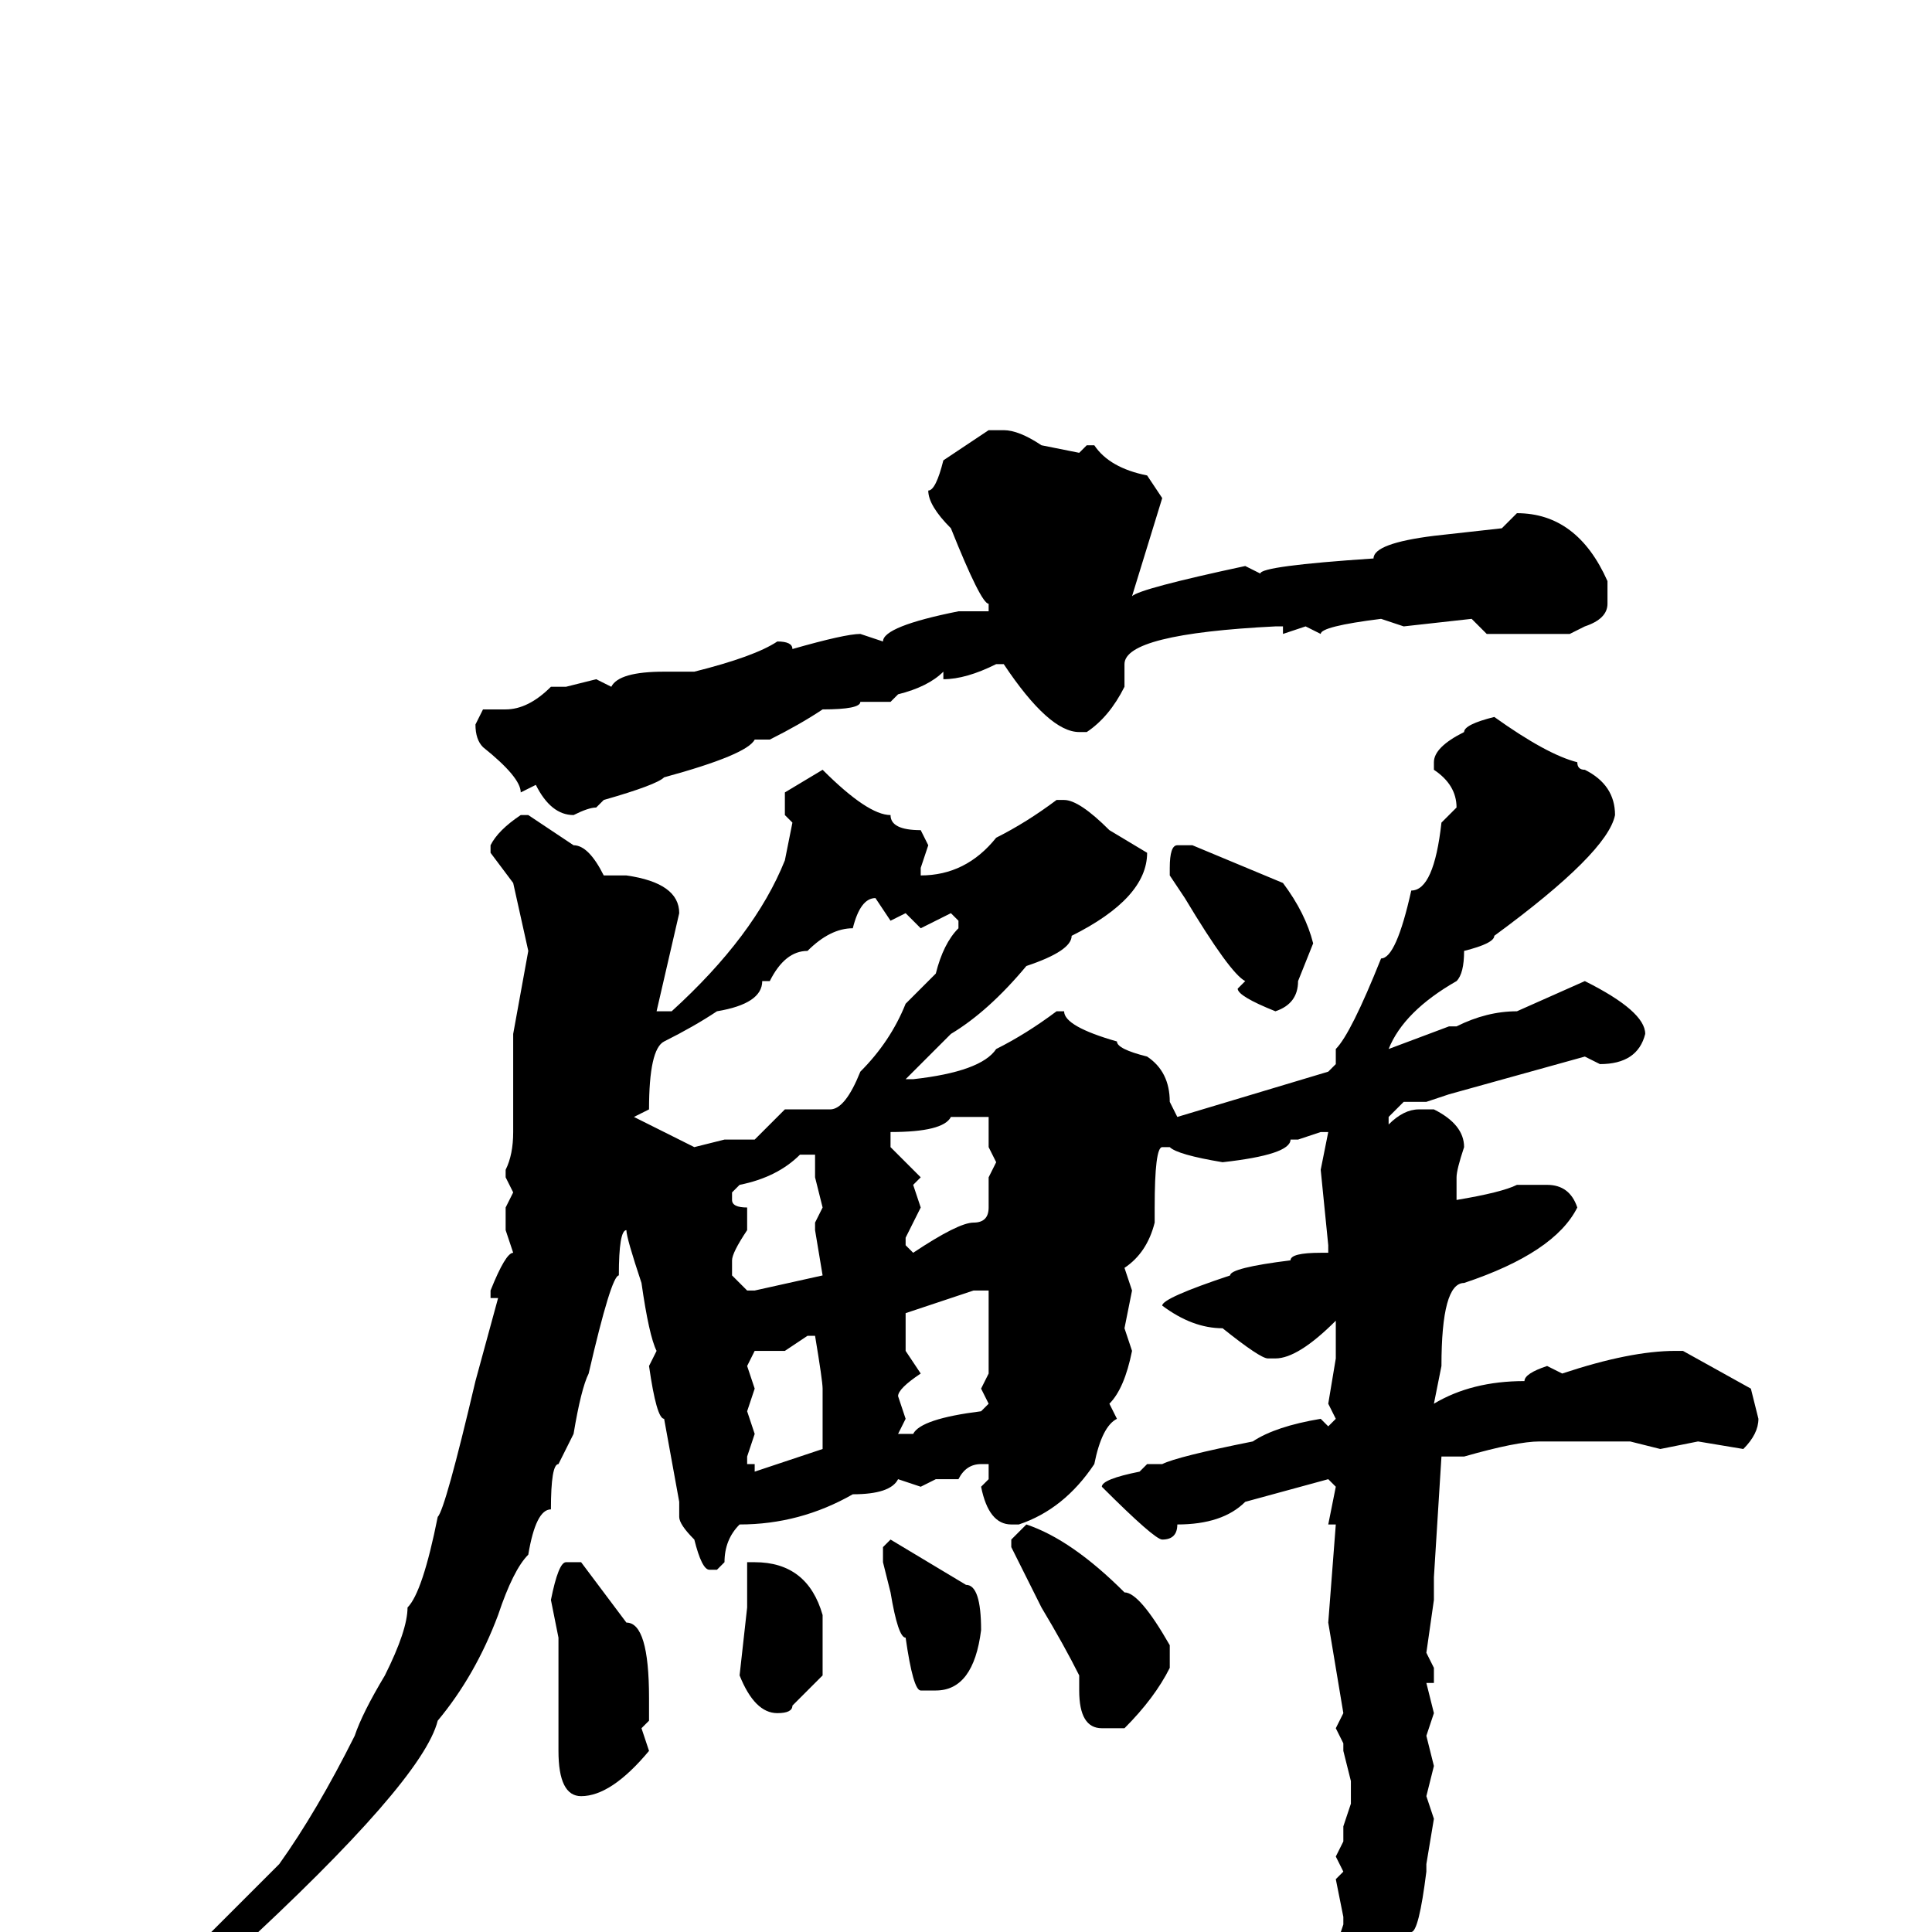 <svg xmlns="http://www.w3.org/2000/svg" viewBox="0 -256 256 256">
	<path fill="#000000" d="M131 -199H133Q135 -199 138 -197L143 -196L144 -197H145Q147 -194 152 -193L154 -190L150 -177Q151 -178 165 -181L167 -180Q167 -181 182 -182Q182 -184 190 -185L199 -186L201 -188Q209 -188 213 -179V-176Q213 -174 210 -173L208 -172H204H197L195 -174L186 -173L183 -174Q175 -173 175 -172L173 -173L170 -172V-173H169Q149 -172 149 -168V-167V-166V-165Q147 -161 144 -159H143Q139 -159 133 -168H132Q128 -166 125 -166V-167Q123 -165 119 -164L118 -163H117H114Q114 -162 109 -162Q106 -160 102 -158H100Q99 -156 88 -153Q87 -152 80 -150L79 -149Q78 -149 76 -148Q73 -148 71 -152L69 -151Q69 -153 64 -157Q63 -158 63 -160L64 -162H67Q70 -162 73 -165H74H75L79 -166L81 -165Q82 -167 88 -167H89H92Q100 -169 103 -171Q105 -171 105 -170Q112 -172 114 -172L117 -171Q117 -173 127 -175H131V-176Q130 -176 126 -186Q123 -189 123 -191Q124 -191 125 -195ZM198 -161Q205 -156 209 -155Q209 -154 210 -154Q214 -152 214 -148Q213 -143 198 -132Q198 -131 194 -130Q194 -127 193 -126Q186 -122 184 -117L192 -120H193Q197 -122 201 -122L210 -126Q218 -122 218 -119Q217 -115 212 -115L210 -116L192 -111L189 -110H187H186L184 -108V-107Q186 -109 188 -109H190Q194 -107 194 -104Q193 -101 193 -100V-99V-97Q199 -98 201 -99H205Q208 -99 209 -96Q206 -90 194 -86Q191 -86 191 -75L190 -70Q195 -73 202 -73Q202 -74 205 -75L207 -74Q216 -77 222 -77H223L232 -72L233 -68Q233 -66 231 -64L225 -65L220 -64L216 -65H204Q201 -65 194 -63H191L190 -47V-46V-44L189 -37L190 -35V-33H189L190 -29L189 -26L190 -22L189 -18L190 -15L189 -9V-8Q188 0 187 0V1Q185 18 180 23H178L177 22L179 16L177 13L178 9V6L177 2L178 -1V-2L177 -7L178 -8L177 -10L178 -12V-14L179 -17V-20L178 -24V-25L177 -27L178 -29L176 -41L177 -54H176L177 -59L176 -60L165 -57Q162 -54 156 -54Q156 -52 154 -52Q153 -52 146 -59Q146 -60 151 -61L152 -62H154Q156 -63 166 -65Q169 -67 175 -68L176 -67L177 -68L176 -70L177 -76V-77V-80V-81Q172 -76 169 -76H168Q167 -76 162 -80Q158 -80 154 -83Q154 -84 163 -87Q163 -88 171 -89Q171 -90 175 -90H176V-91L175 -101L176 -106H175L172 -105H171Q171 -103 162 -102Q156 -103 155 -104H154Q153 -104 153 -96V-94Q152 -90 149 -88L150 -85L149 -80L150 -77Q149 -72 147 -70L148 -68Q146 -67 145 -62Q141 -56 135 -54H134Q131 -54 130 -59L131 -60V-62H130Q128 -62 127 -60H124L122 -59L119 -60Q118 -58 113 -58Q106 -54 98 -54Q96 -52 96 -49L95 -48H94Q93 -48 92 -52Q90 -54 90 -55V-57L88 -68Q87 -68 86 -75L87 -77Q86 -79 85 -86Q83 -92 83 -93Q82 -93 82 -87Q81 -87 78 -74Q77 -72 76 -66L74 -62Q73 -62 73 -56Q71 -56 70 -50Q68 -48 66 -42Q63 -34 58 -28Q56 -20 31 3Q26 8 24 8L23 7V5L37 -9Q42 -16 47 -26Q48 -29 51 -34Q54 -40 54 -43Q56 -45 58 -55Q59 -56 63 -73L66 -84H65V-85Q67 -90 68 -90L67 -93V-96L68 -98L67 -100V-101Q68 -103 68 -106V-108V-114V-117V-119L70 -130L68 -139L65 -143V-144Q66 -146 69 -148H70L76 -144Q78 -144 80 -140H83Q90 -139 90 -135L87 -122H88H89Q100 -132 104 -142L105 -147L104 -148V-151L109 -154Q115 -148 118 -148Q118 -146 122 -146L123 -144L122 -141V-140Q128 -140 132 -145Q136 -147 140 -150H141Q143 -150 147 -146L152 -143Q152 -137 142 -132Q142 -130 136 -128Q131 -122 126 -119L120 -113H121Q130 -114 132 -117Q136 -119 140 -122H141Q141 -120 148 -118Q148 -117 152 -116Q155 -114 155 -110L156 -108L176 -114L177 -115V-117Q179 -119 183 -129Q185 -129 187 -138Q190 -138 191 -147L193 -149Q193 -152 190 -154V-155Q190 -157 194 -159Q194 -160 198 -161ZM156 -144H158L170 -139Q173 -135 174 -131L172 -126Q172 -123 169 -122Q164 -124 164 -125L165 -126Q163 -127 157 -137L155 -140V-141Q155 -144 156 -144ZM84 -108L92 -104L96 -105H100Q103 -108 104 -109H107H110Q112 -109 114 -114Q118 -118 120 -123L124 -127Q125 -131 127 -133V-134L126 -135L122 -133L120 -135L118 -134L116 -137Q114 -137 113 -133Q110 -133 107 -130Q104 -130 102 -126H101Q101 -123 95 -122Q92 -120 88 -118Q86 -117 86 -109ZM118 -104Q119 -103 122 -100L121 -99L122 -96L120 -92V-91L121 -90Q127 -94 129 -94Q131 -94 131 -96V-99V-100L132 -102L131 -104V-108H126Q125 -106 118 -106ZM97 -98V-97Q97 -96 99 -96V-95V-93Q97 -90 97 -89V-87L99 -85H100L109 -87L108 -93V-94L109 -96L108 -100V-103H106Q103 -100 98 -99ZM120 -77L122 -74Q119 -72 119 -71L120 -68L119 -66H120H121Q122 -68 130 -69L131 -70L130 -72L131 -74V-80V-85H129L120 -82ZM104 -77H101H100L99 -75L100 -72L99 -69L100 -66L99 -63V-62H100V-61L109 -64V-71V-72Q109 -73 108 -79H107ZM136 -54Q142 -52 149 -45Q151 -45 155 -38V-35Q153 -31 149 -27H146Q143 -27 143 -32V-34Q141 -38 138 -43L134 -51V-52ZM118 -52L128 -46Q130 -46 130 -40Q129 -32 124 -32H122Q121 -32 120 -39Q119 -39 118 -45L117 -49V-51ZM75 -49H77L83 -41Q86 -41 86 -31V-28L85 -27L86 -24Q81 -18 77 -18Q74 -18 74 -24V-27V-39L73 -44Q74 -49 75 -49ZM100 -49Q107 -49 109 -42V-34L105 -30Q105 -29 103 -29Q100 -29 98 -34L99 -43V-49Z"/>
</svg>
